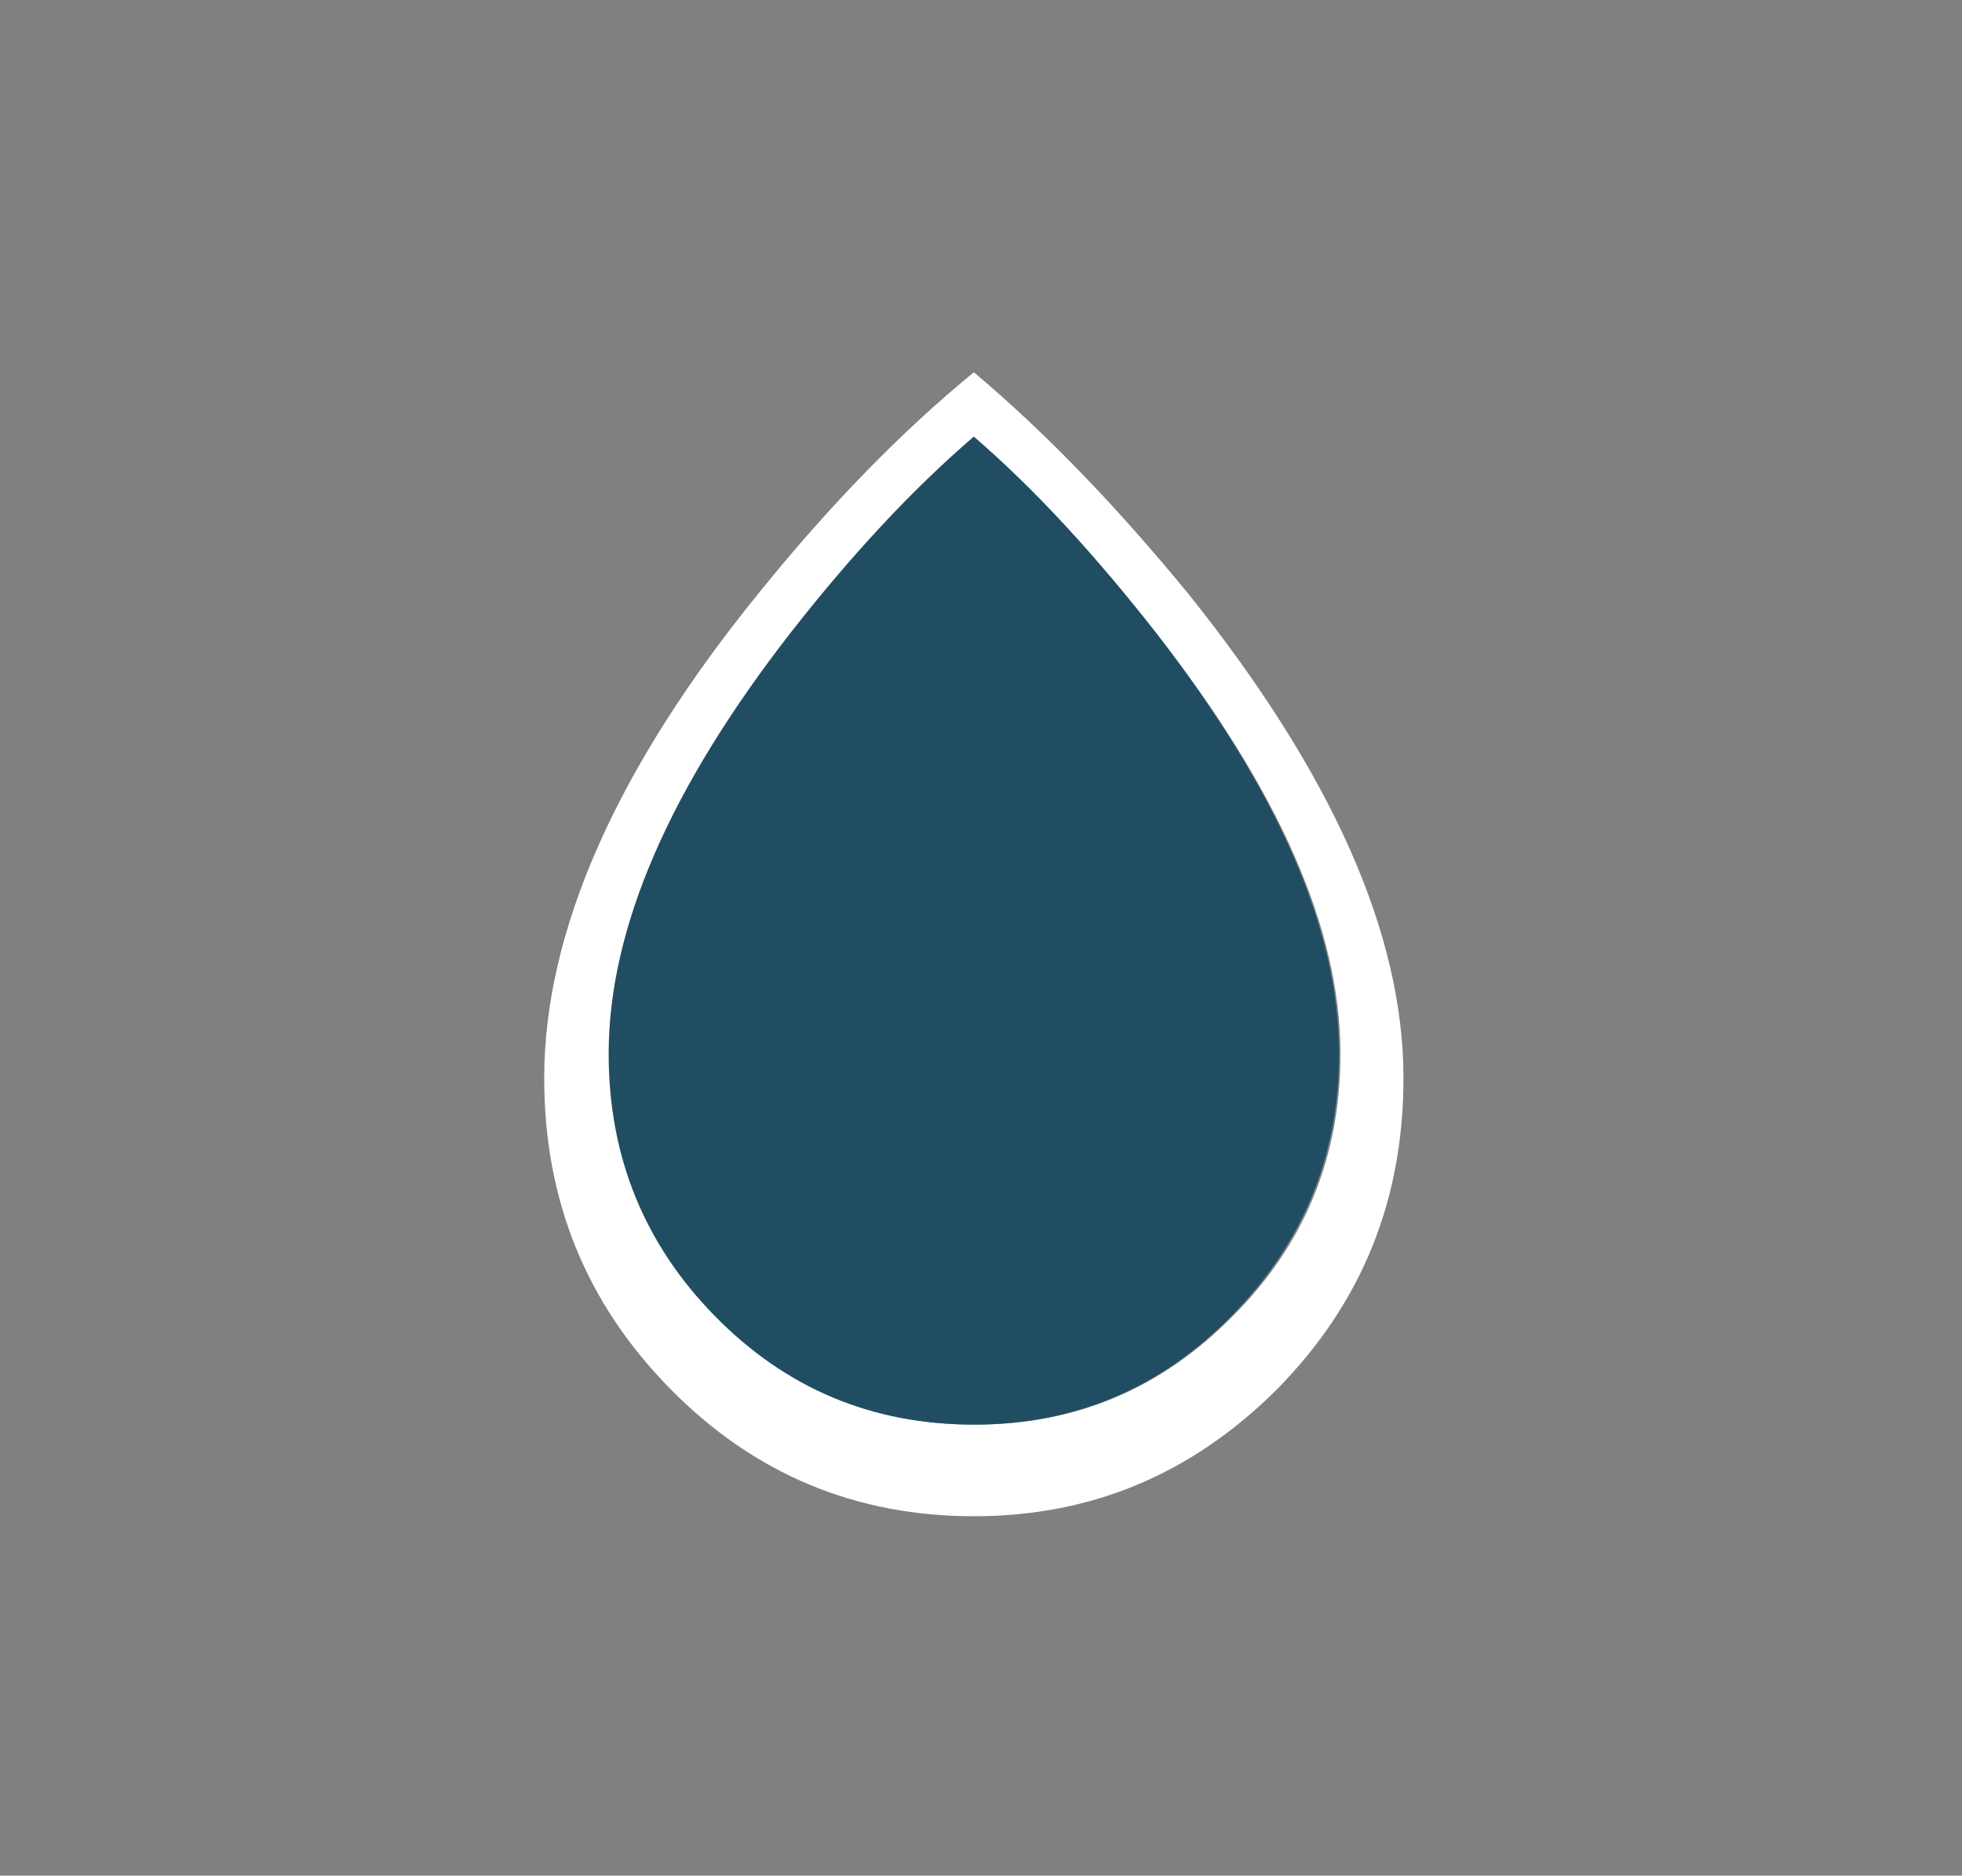<?xml version="1.0" encoding="utf-8"?>
<!-- Generator: Adobe Illustrator 19.2.1, SVG Export Plug-In . SVG Version: 6.00 Build 0)  -->
<!DOCTYPE svg PUBLIC "-//W3C//DTD SVG 1.1//EN" "http://www.w3.org/Graphics/SVG/1.1/DTD/svg11.dtd">
<svg version="1.1" id="Layer_1" xmlns="http://www.w3.org/2000/svg" xmlns:xlink="http://www.w3.org/1999/xlink" x="0px" y="0px"
	 width="137px" height="131px" viewBox="0 0 137 131" enable-background="new 0 0 137 131" xml:space="preserve">
<rect x="0" y="0" width="137" height="131" fill="#808080" stroke="none"/>
<g transform="matrix( 1, 0, 0, 1, 0,0) ">
	<g>
		<g id="Layer6_0_FILL">
			<path fill="#FFFFFF" d="M83,41.5C78,35.4,73,30.2,68,26c-5,4.1-10,9.2-15,15.4C43,53.7,38,65.1,38,75.3c0,8.5,2.9,15.7,8.8,21.7
				c5.9,6,13,8.9,21.2,8.9c8.3,0,15.3-3,21.2-8.9c5.9-6,8.8-13.2,8.8-21.7C98,65.2,93,54,83,41.5 M68,30.5
				c4.2,3.7,8.5,8.3,12.8,13.8c8.5,10.9,12.8,20.6,12.8,29.3c0,7.2-2.5,13.3-7.5,18.3c-5,5.1-11,7.6-18,7.6
				c-7.1,0-13.1-2.5-18.1-7.6c-4.9-5.1-7.4-11.2-7.4-18.3c0-8.7,4.2-18.5,12.8-29.4C59.5,38.7,63.7,34.2,68,30.5z"/>
			<path fill="#214D63" d="M80.8,44.3c-4.3-5.5-8.5-10.1-12.8-13.8c-4.3,3.7-8.5,8.2-12.8,13.7C46.8,55,42.5,64.8,42.5,73.6
				c0,7.2,2.5,13.3,7.4,18.3c5,5.1,11,7.6,18.1,7.6c7,0,13-2.5,18-7.6c5-5.1,7.5-11.2,7.5-18.3C93.5,64.9,89.2,55.2,80.8,44.3z"/>
		</g>
	</g>
</g>
</svg>
